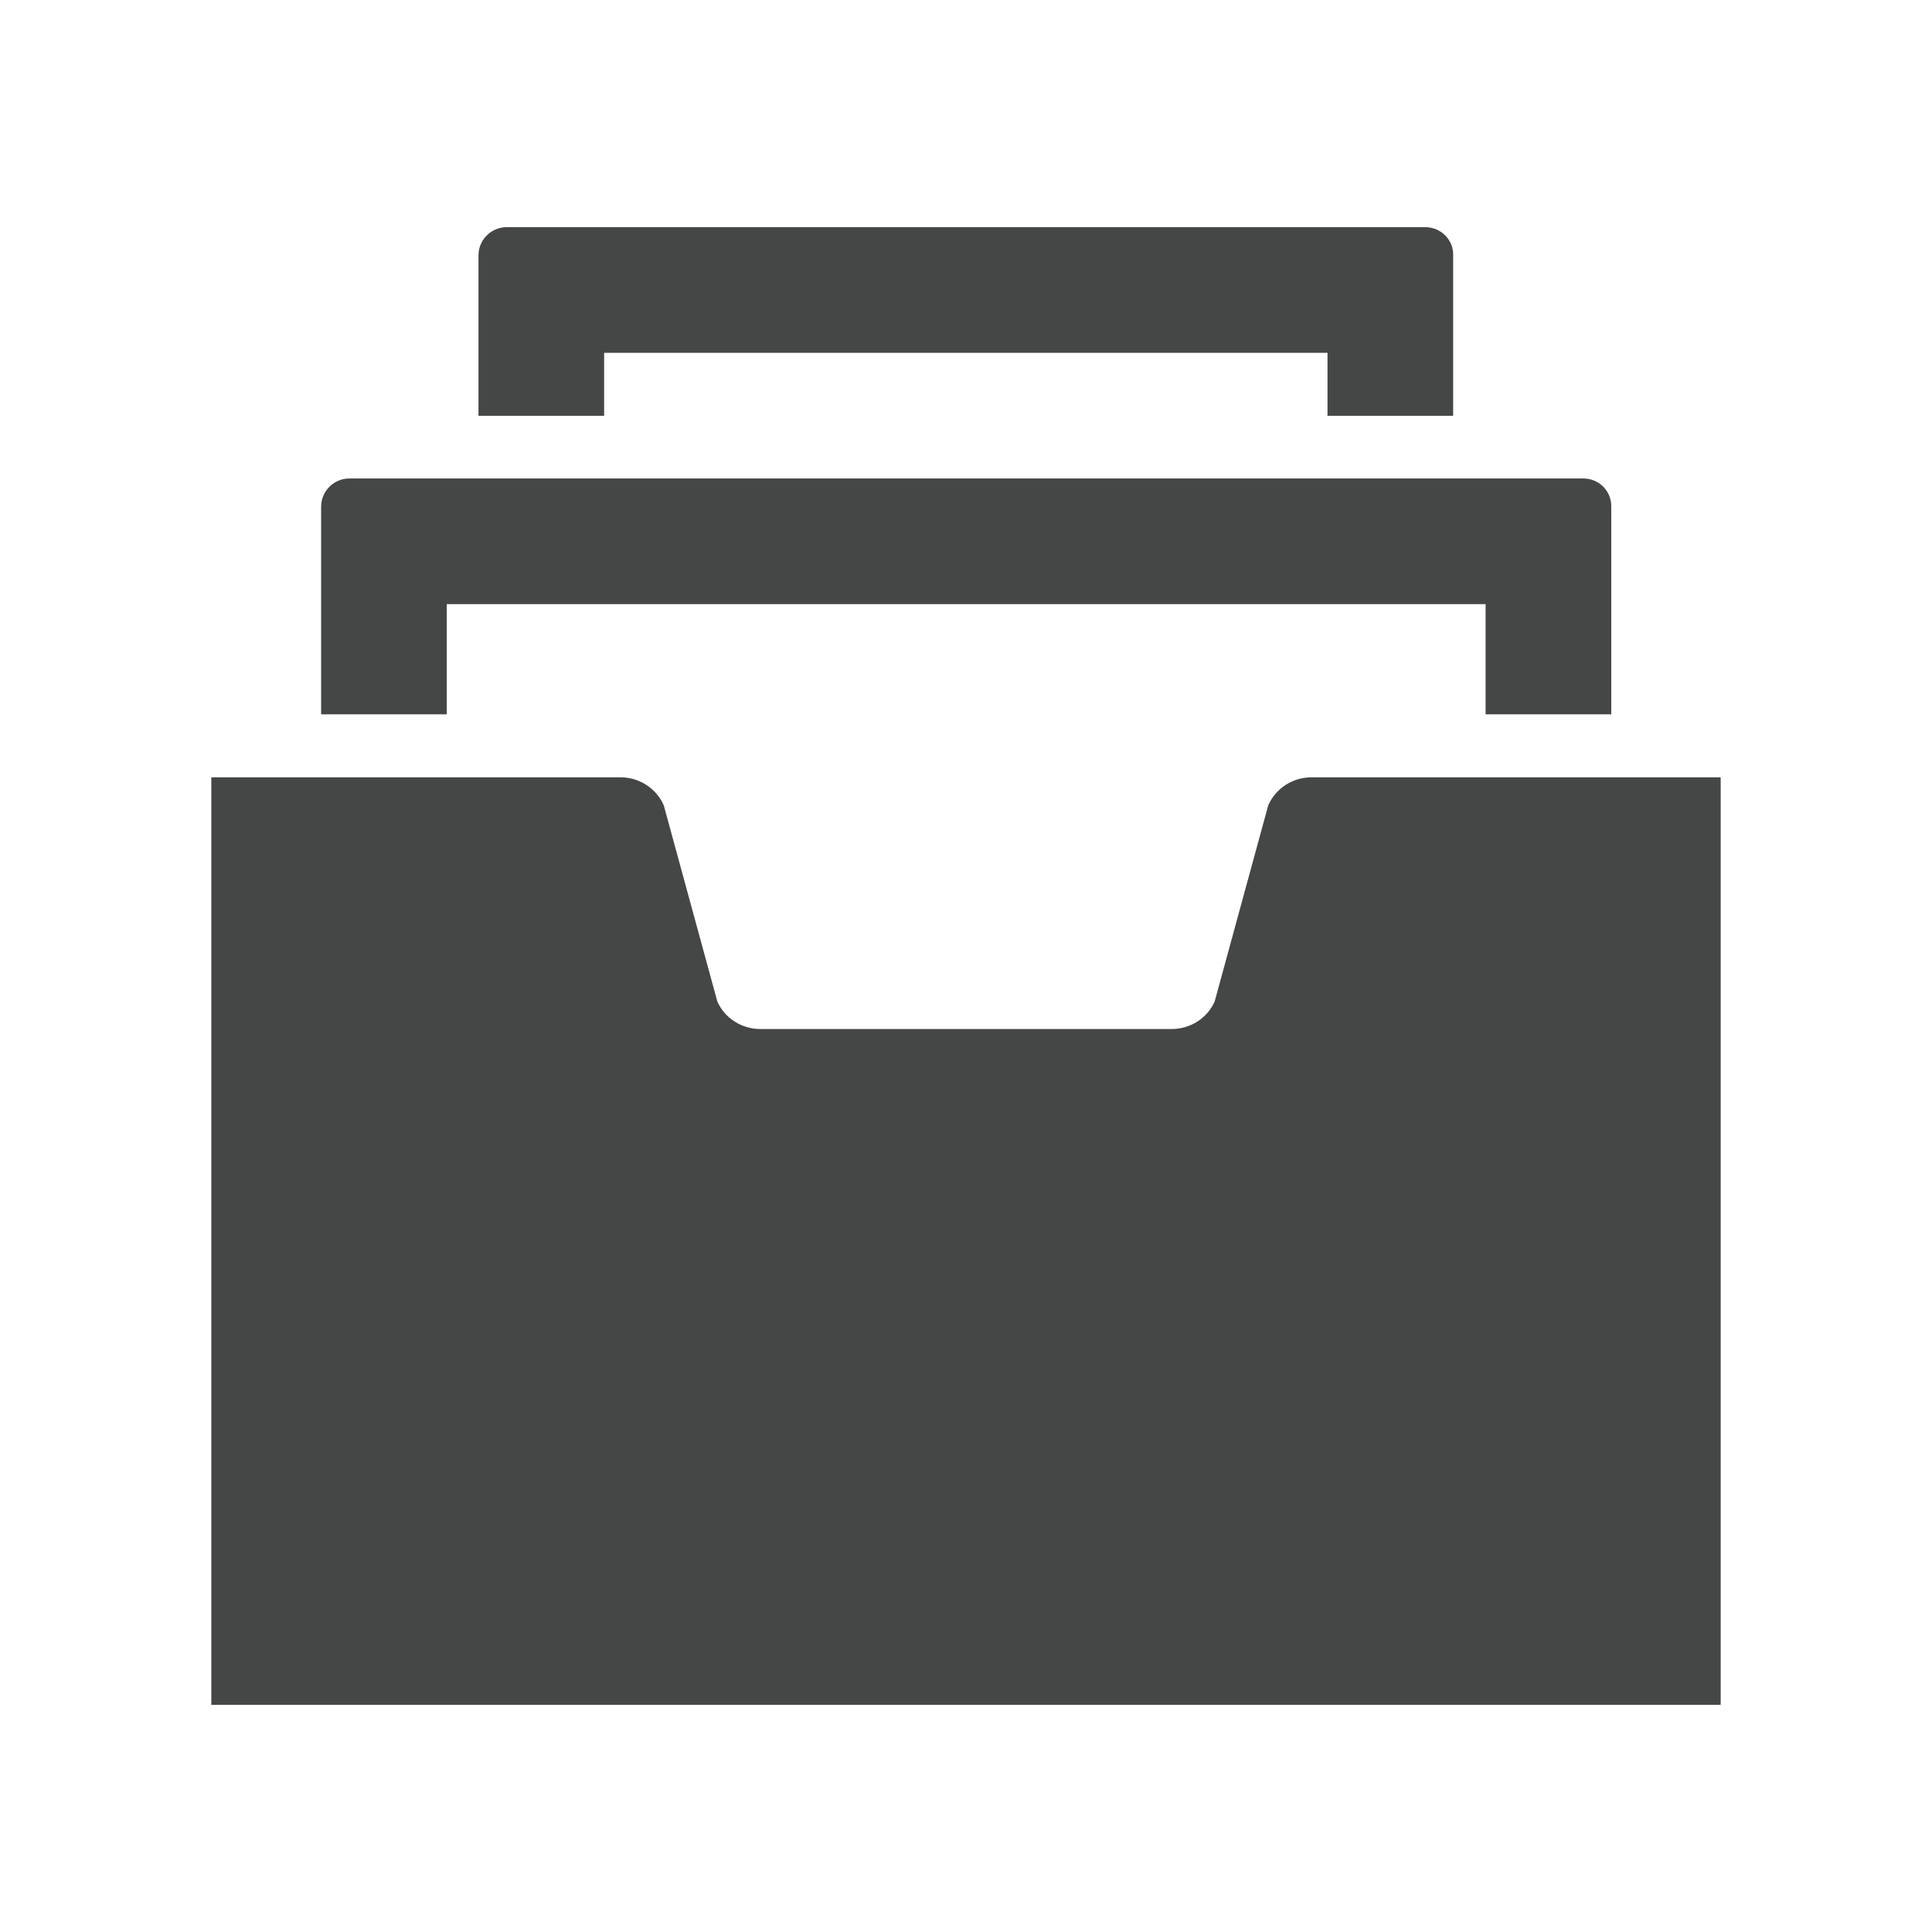 <svg version="1.1" id="Layer_1" xmlns="http://www.w3.org/2000/svg" xlink="http://www.w3.org/1999/xlink" x="0px" y="0px" width="512px" height="512px" viewBox="0 0 512 512" style="enable-background:new 0 0 512 512;" space="preserve" fill="#454646"><path d="M347.5,206c-4.9,0-9.4,2.9-11.4,7.4l-14.2,52c-2,4.5-6.5,7.3-11.4,7.3h-109c-4.9,0-9.4-2.8-11.4-7.3l-14.2-52	c-2-4.5-6.5-7.4-11.4-7.4H56v245.8h400V206H347.5z"></path><path d="M419.6,126.8h-327c-4.1,0-7.5,3.3-7.5,7.5v55h33.3v-29.2h275.3v29.2h33.3v-55	C427.1,130.2,423.8,126.8,419.6,126.8z"></path><path d="M377.7,60.2H134.3c-4.1,0-7.5,3.3-7.5,7.5v42.5h33.3V93.5h191.7v16.7h33.3V67.6	C385.2,63.5,381.8,60.2,377.7,60.2z"></path></svg>